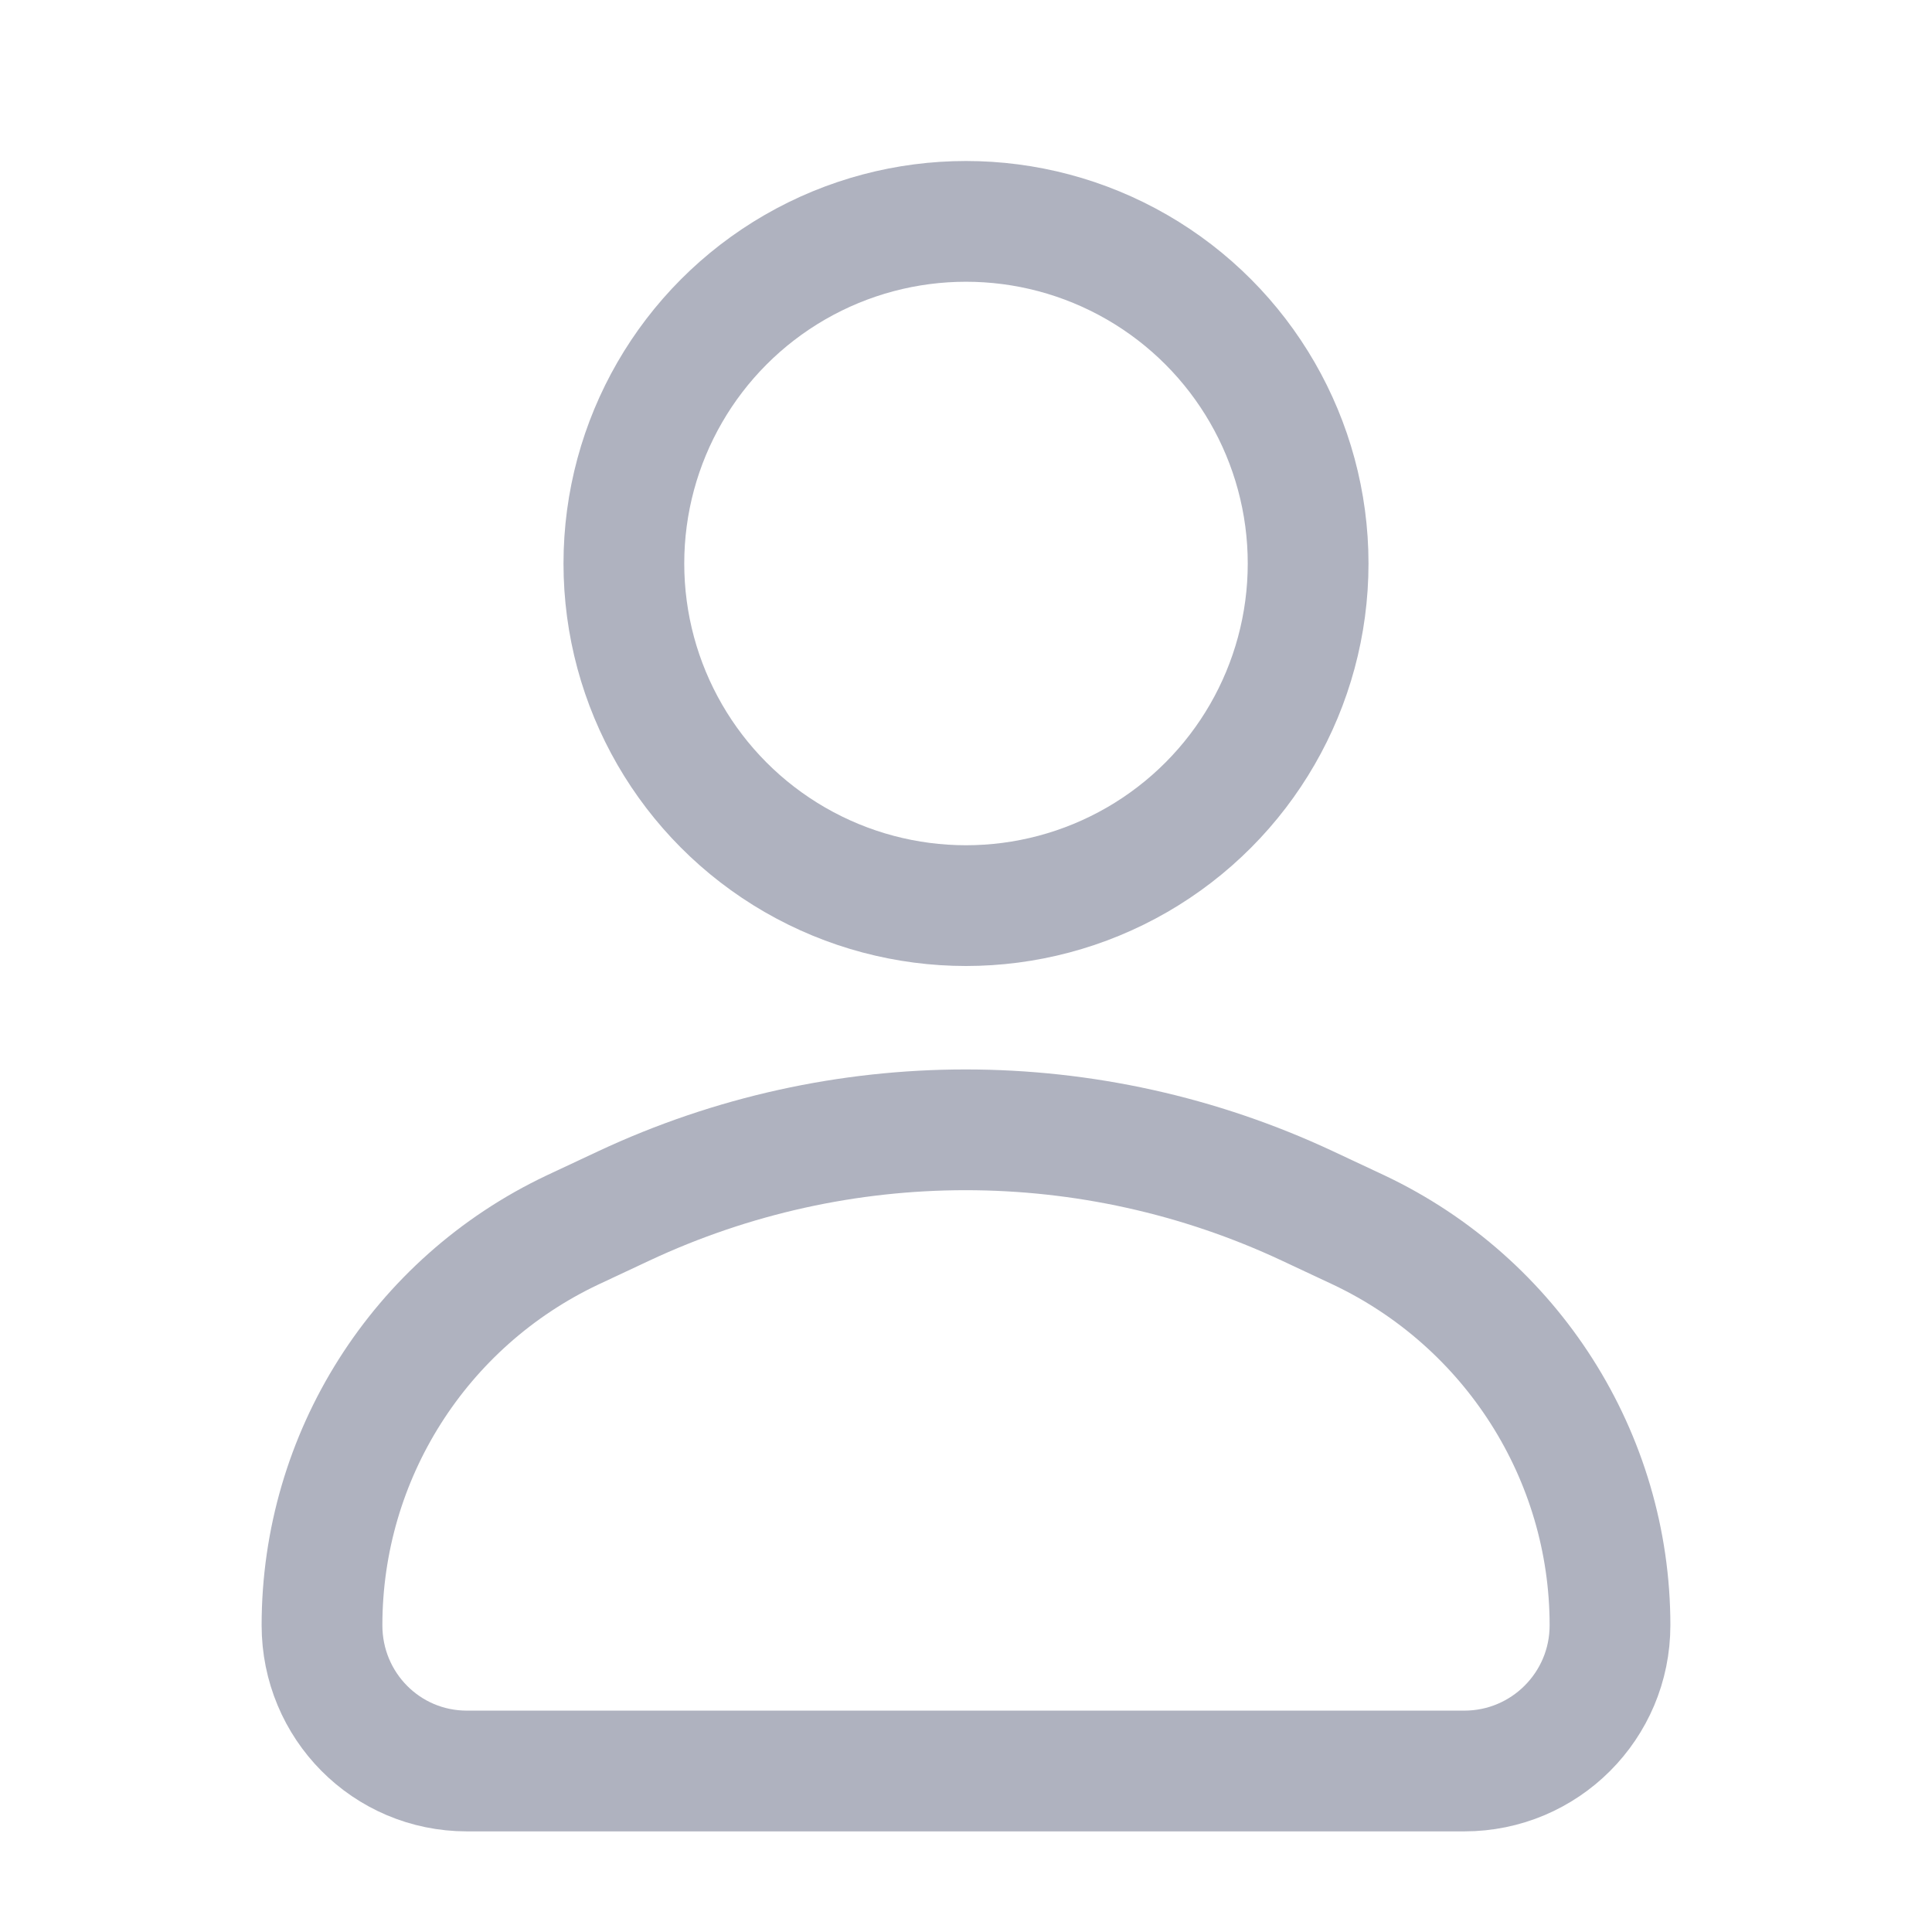<svg width="24" height="24" viewBox="0 0 24 24" fill="none" xmlns="http://www.w3.org/2000/svg" xmlns:xlink="http://www.w3.org/1999/xlink">
	<desc>
			Created with Pixso.
	</desc>
	<defs>
		<clipPath id="clip54_874">
			<rect width="24" height="24" fill="white" fill-opacity="0"/>
		</clipPath>
	</defs>
	<g clip-path="url(#clip54_874)">
		<circle cx="12" cy="7" r="4.25" stroke="#AFB2BF" stroke-opacity="1" stroke-width="1.5"/>
		<path d="M7.11 15.28C5.21 16.18 4 18.09 4 20.19C4 21.19 4.8 22 5.8 22L18.19 22C19.19 22 20 21.19 20 20.19C20 18.09 18.78 16.18 16.88 15.28L16.24 14.98C13.55 13.72 10.44 13.72 7.75 14.98L7.11 15.28Z" stroke="#AFB2BF" stroke-opacity="1" stroke-width="1.5"/>
	</g>
</svg>
